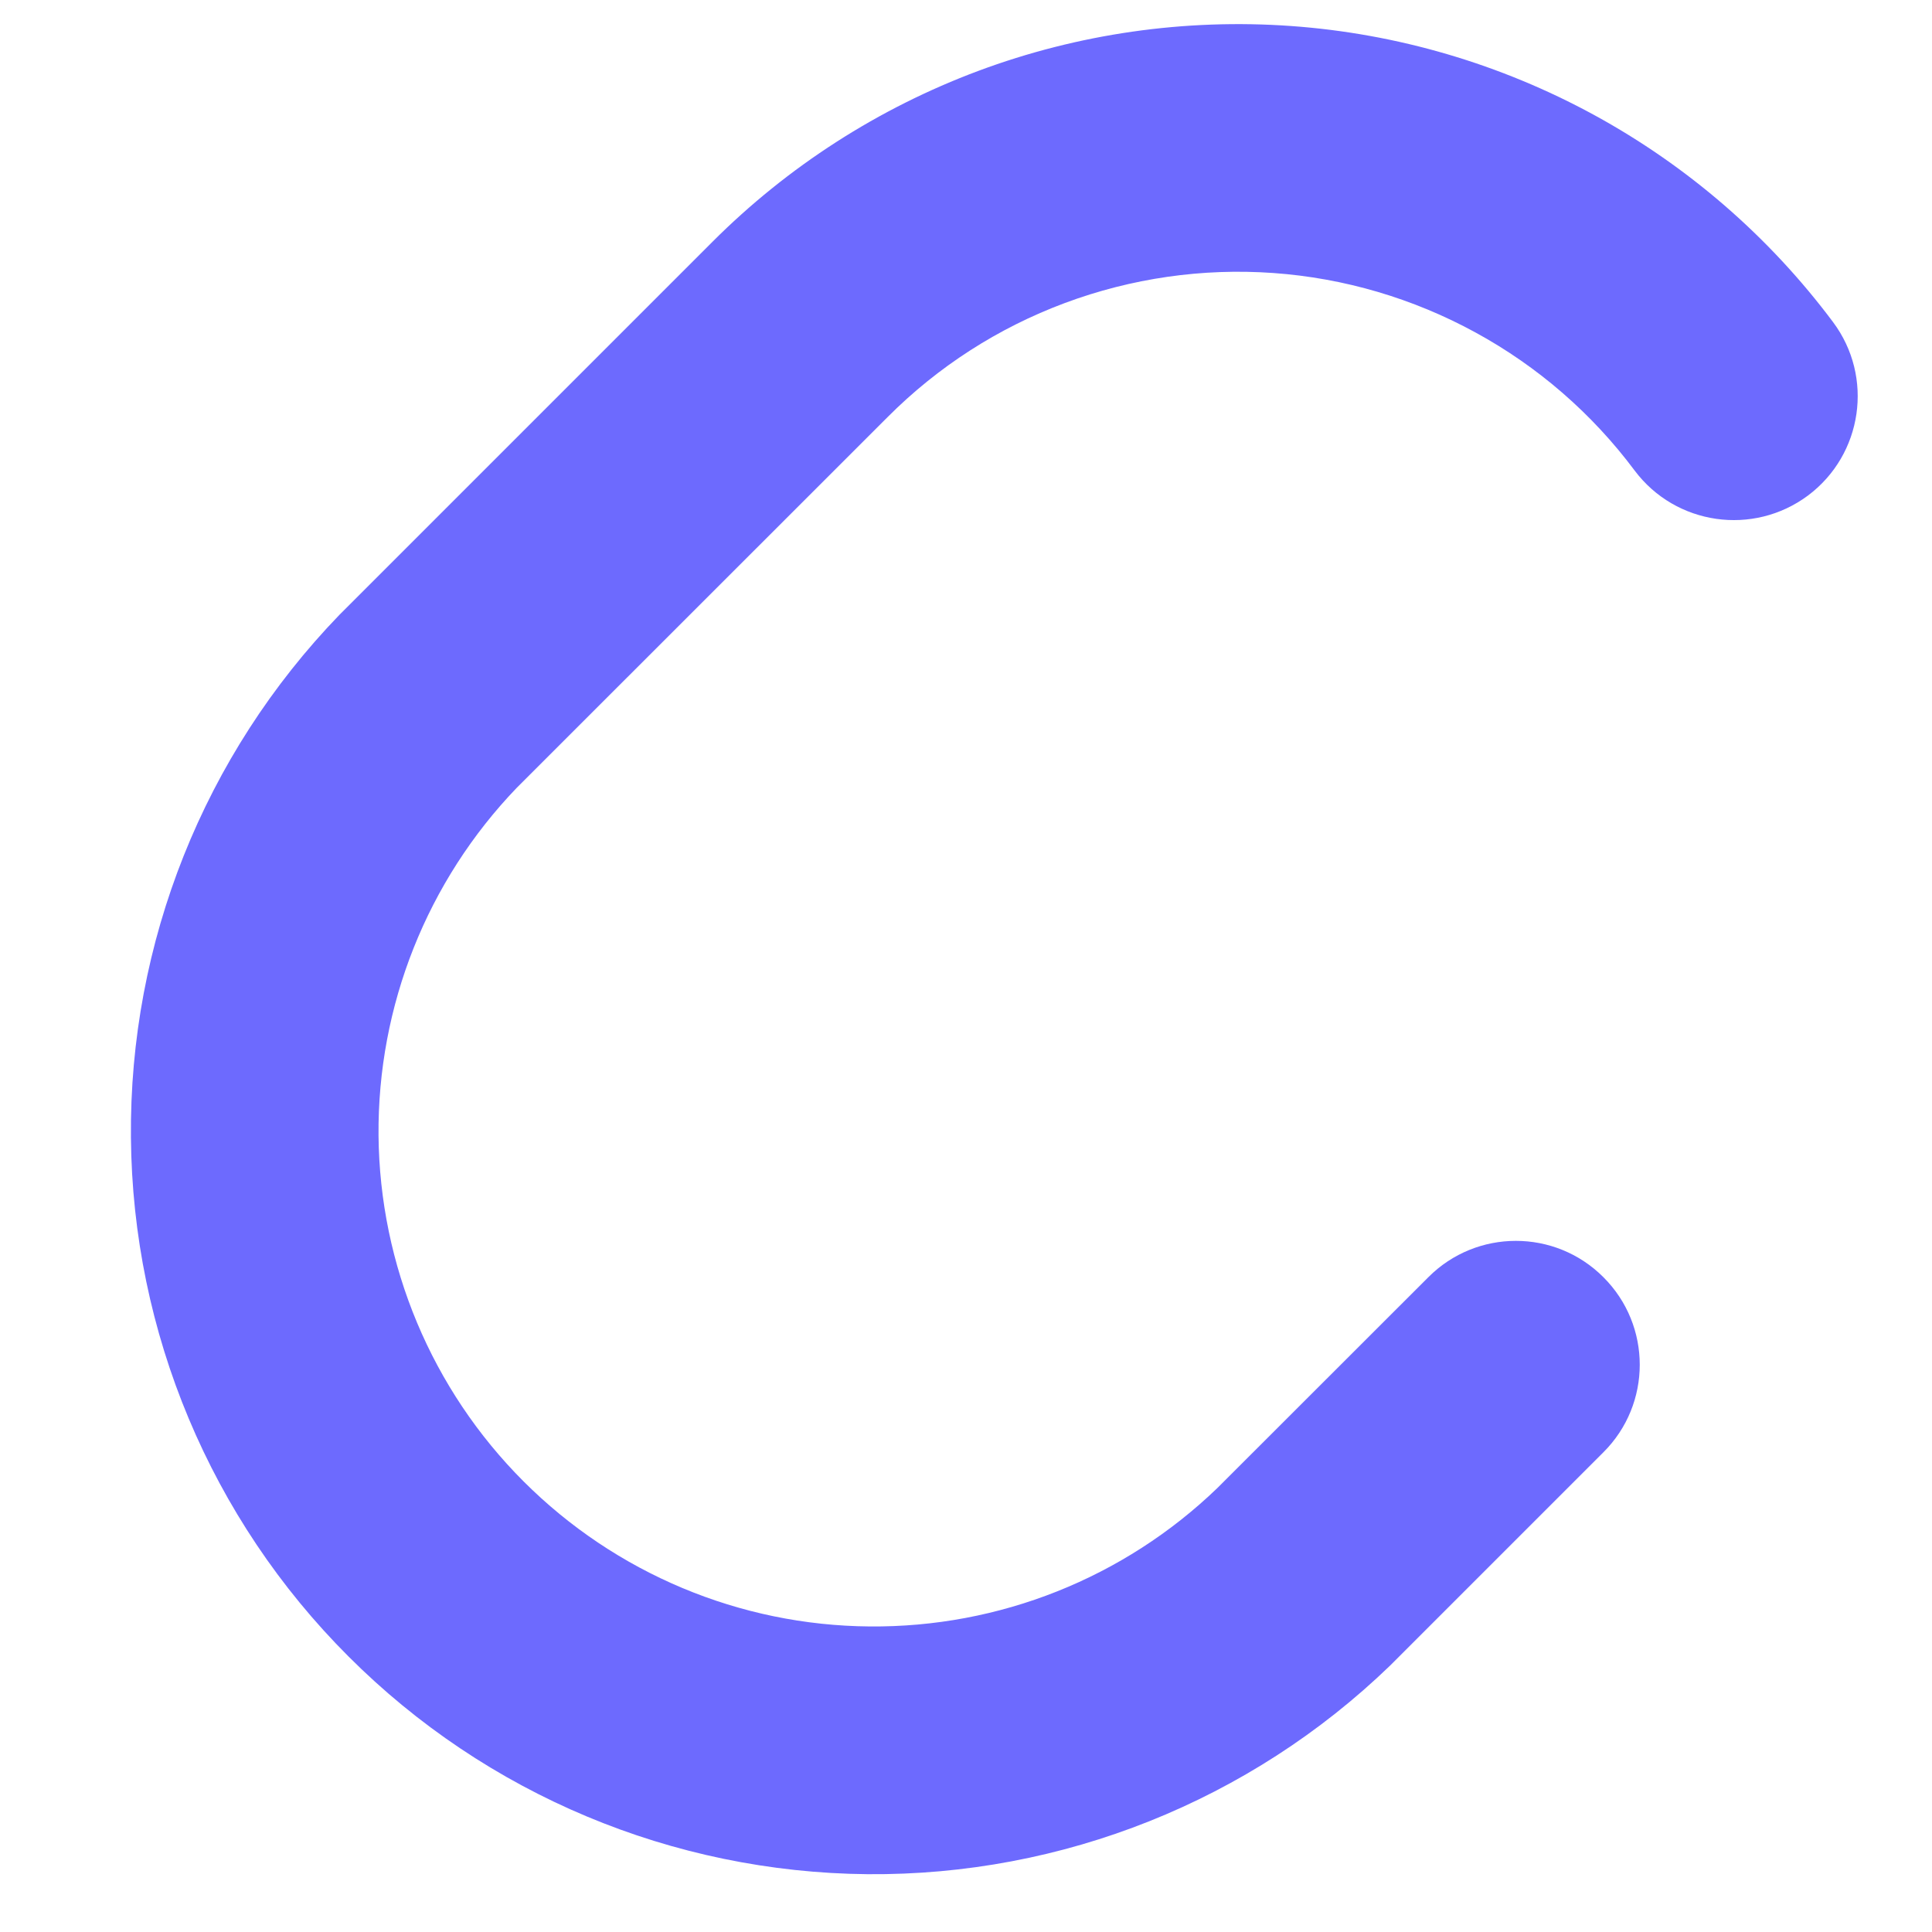 <svg width="13" height="13" viewBox="0 0 13 13" fill="none" xmlns="http://www.w3.org/2000/svg">
<path fill-rule="evenodd" clip-rule="evenodd" d="M6.583 0.477C7.254 0.227 7.972 0.124 8.687 0.175C9.402 0.226 10.098 0.431 10.727 0.774C11.357 1.118 11.905 1.593 12.334 2.167C12.61 2.536 12.534 3.058 12.166 3.334C11.797 3.609 11.275 3.534 10.999 3.166C10.713 2.783 10.348 2.466 9.928 2.237C9.509 2.008 9.045 1.871 8.568 1.837C8.091 1.803 7.613 1.872 7.165 2.039C6.717 2.206 6.311 2.467 5.973 2.806L3.478 5.3C2.874 5.928 2.54 6.768 2.547 7.64C2.555 8.514 2.905 9.35 3.523 9.968C4.141 10.586 4.977 10.937 5.851 10.944C6.723 10.952 7.563 10.618 8.191 10.013L9.611 8.594C9.936 8.268 10.464 8.268 10.789 8.594C11.115 8.919 11.115 9.447 10.789 9.772L9.364 11.197L9.354 11.207C8.411 12.118 7.148 12.622 5.837 12.611C4.526 12.599 3.272 12.074 2.345 11.146C1.418 10.22 0.892 8.965 0.881 7.654C0.869 6.343 1.373 5.08 2.284 4.137L2.294 4.127L4.794 1.627C4.794 1.627 4.794 1.627 4.794 1.627C5.301 1.12 5.911 0.728 6.583 0.477Z" fill="#6D6AFE"/>
</svg>
